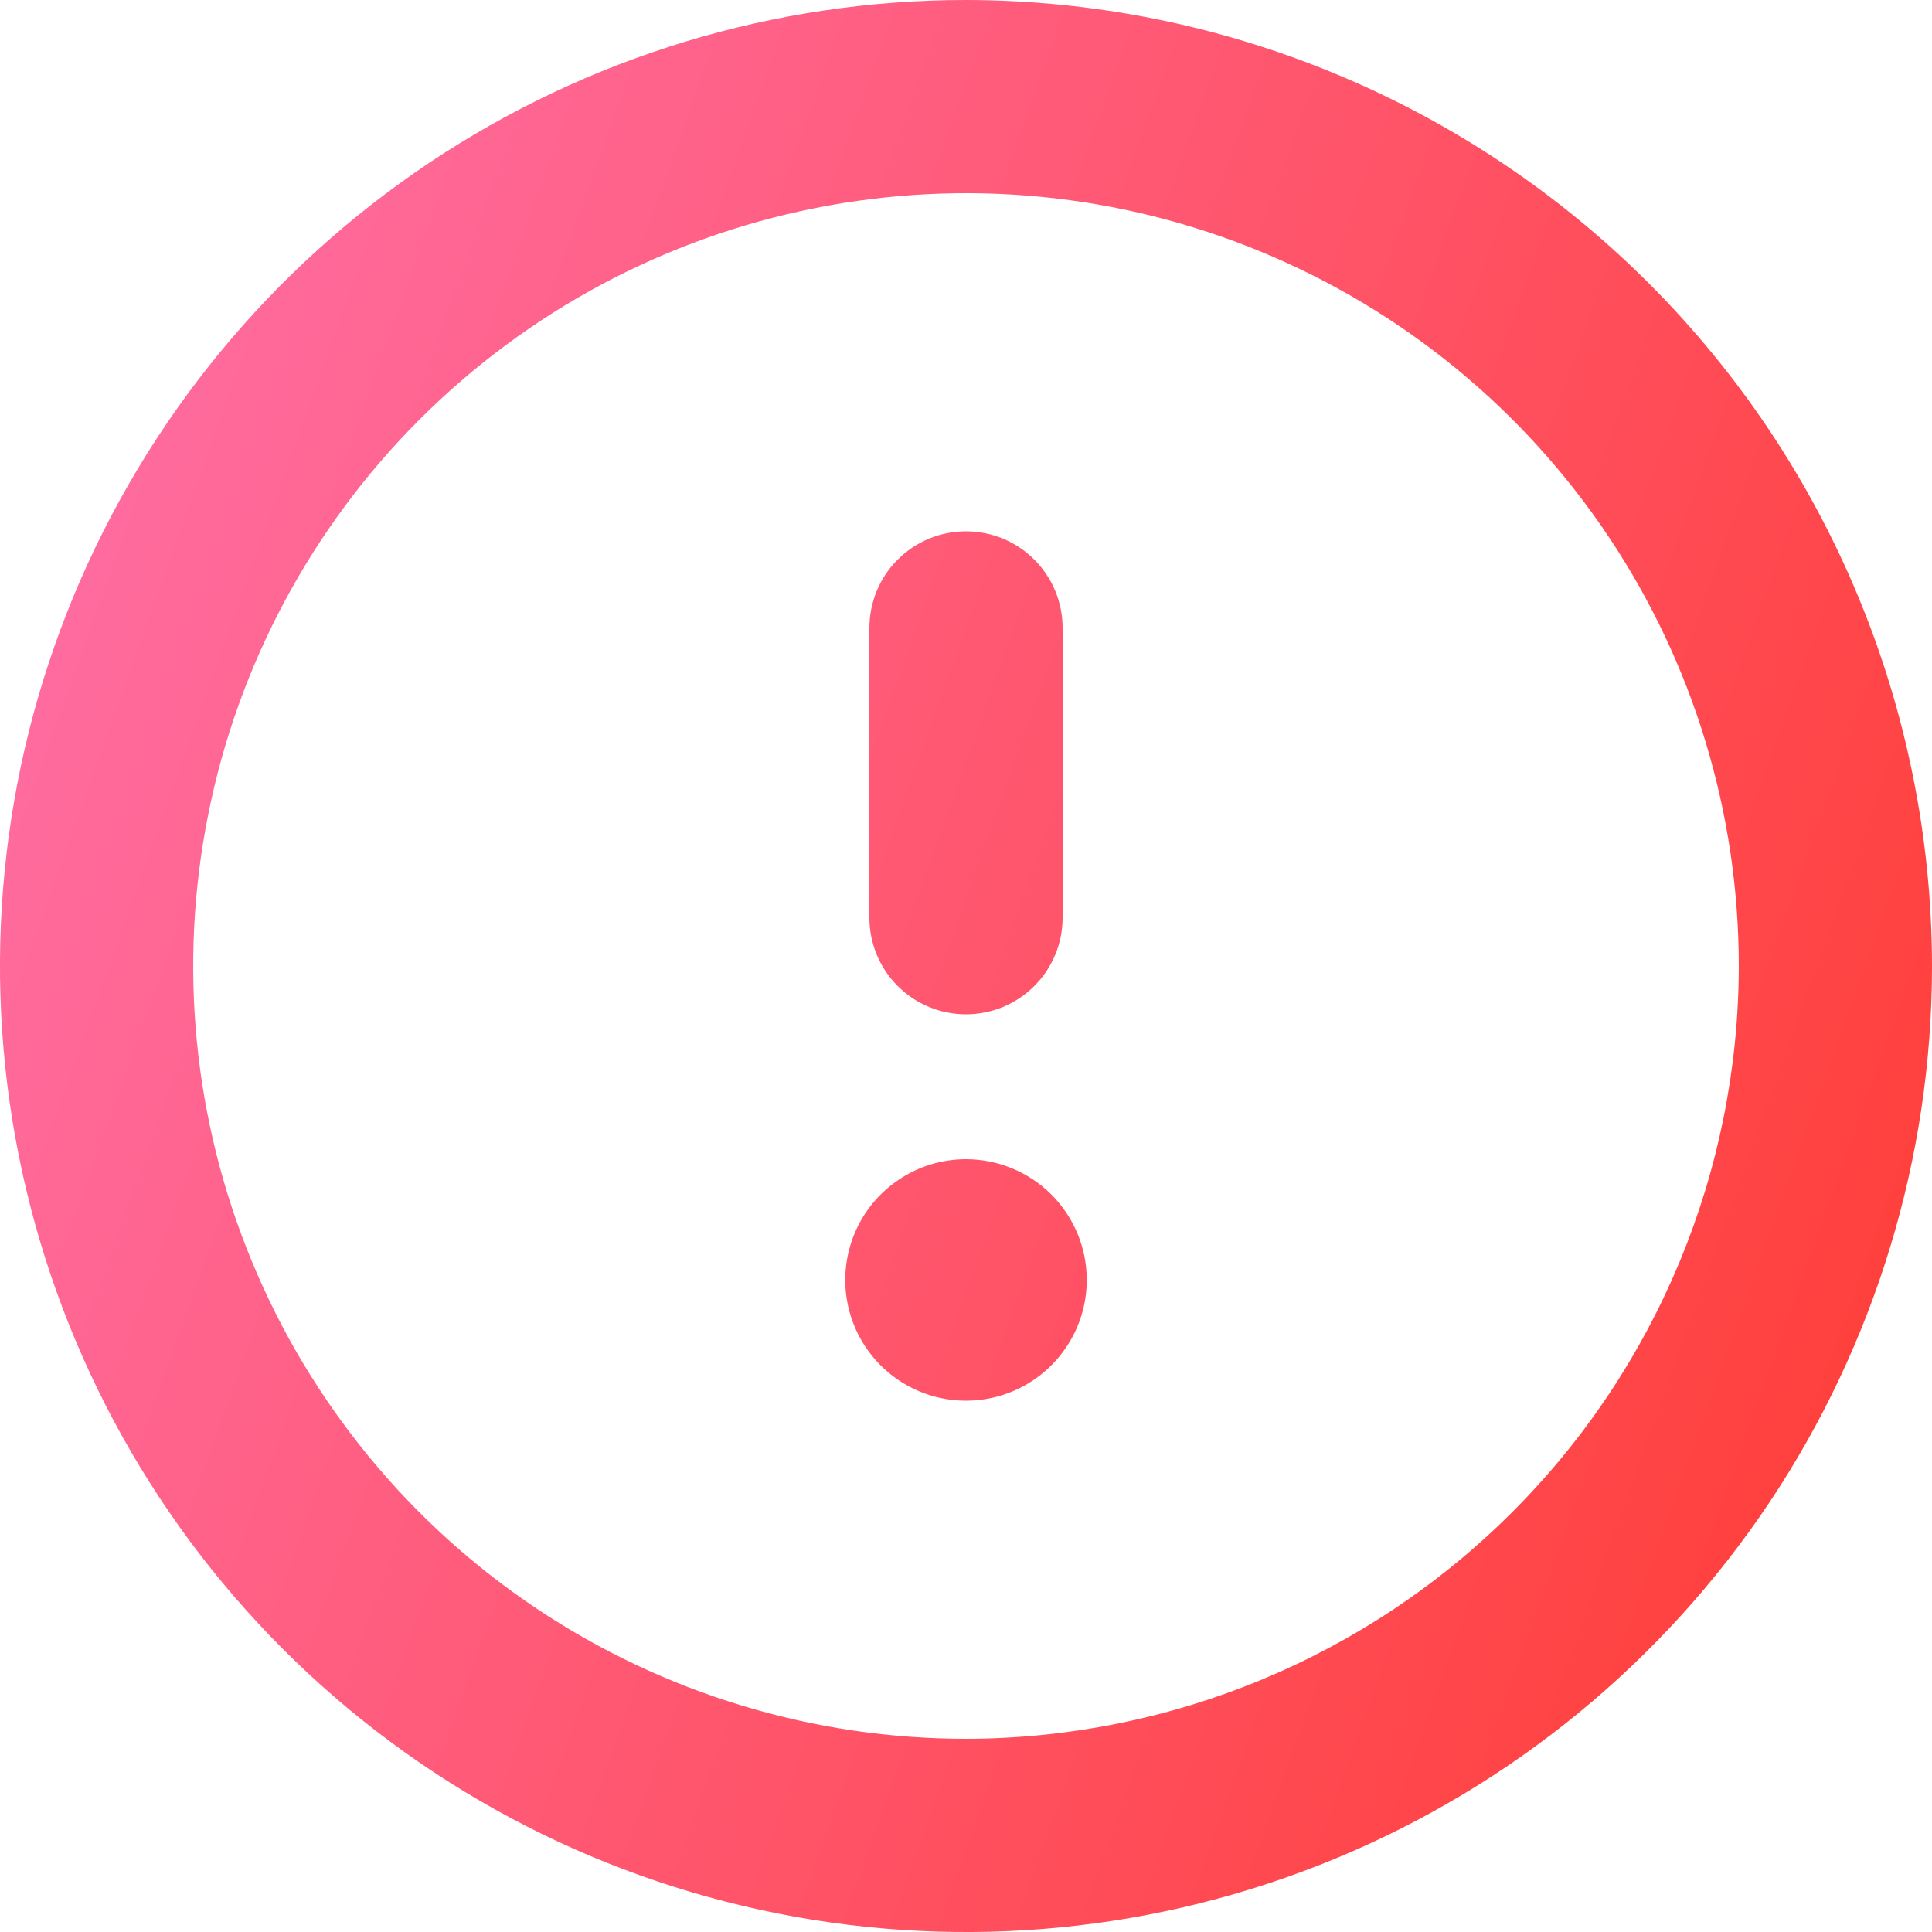 <svg width="20" height="20" viewBox="0 0 20 20" fill="none" xmlns="http://www.w3.org/2000/svg">
    <path d="M10 12C9.753 12 9.511 12.073 9.306 12.211C9.1 12.348 8.94 12.543 8.845 12.772C8.751 13 8.726 13.251 8.774 13.494C8.822 13.736 8.941 13.959 9.116 14.134C9.291 14.309 9.514 14.428 9.756 14.476C9.999 14.524 10.25 14.499 10.478 14.405C10.707 14.31 10.902 14.15 11.039 13.944C11.177 13.739 11.25 13.497 11.25 13.25C11.25 12.918 11.118 12.601 10.884 12.366C10.649 12.132 10.332 12 10 12V12ZM10 10.5C10.265 10.5 10.52 10.395 10.707 10.207C10.895 10.02 11 9.765 11 9.5V6.5C11 6.235 10.895 5.98 10.707 5.793C10.52 5.605 10.265 5.5 10 5.5C9.735 5.5 9.48 5.605 9.293 5.793C9.105 5.98 9 6.235 9 6.5V9.5C9 9.765 9.105 10.02 9.293 10.207C9.48 10.395 9.735 10.5 10 10.5ZM10 0C8.022 0 6.089 0.586 4.444 1.685C2.8 2.784 1.518 4.346 0.761 6.173C0.004 8 -0.194 10.011 0.192 11.951C0.578 13.891 1.53 15.672 2.929 17.071C4.327 18.47 6.109 19.422 8.049 19.808C9.989 20.194 12 19.996 13.827 19.239C15.654 18.482 17.216 17.2 18.315 15.556C19.413 13.911 20 11.978 20 10C19.997 7.349 18.943 4.807 17.068 2.932C15.193 1.057 12.651 0.003 10 0V0ZM10 18C8.418 18 6.871 17.531 5.555 16.652C4.24 15.773 3.214 14.523 2.609 13.062C2.003 11.6 1.845 9.991 2.154 8.439C2.462 6.887 3.224 5.462 4.343 4.343C5.462 3.224 6.887 2.462 8.439 2.154C9.991 1.845 11.6 2.003 13.062 2.609C14.523 3.214 15.773 4.24 16.652 5.555C17.531 6.871 18 8.418 18 10C17.997 12.121 17.154 14.154 15.654 15.654C14.154 17.154 12.121 17.997 10 18Z" fill="url(#paint0_linear_3368_33777)"/>
    <defs>
        <linearGradient id="paint0_linear_3368_33777" x1="20" y1="20" x2="-4.073" y2="11.398" gradientUnits="userSpaceOnUse">
            <stop stop-color="#FF3B30"/>
            <stop offset="1" stop-color="#FF71AC"/>
        </linearGradient>
    </defs>
</svg>
